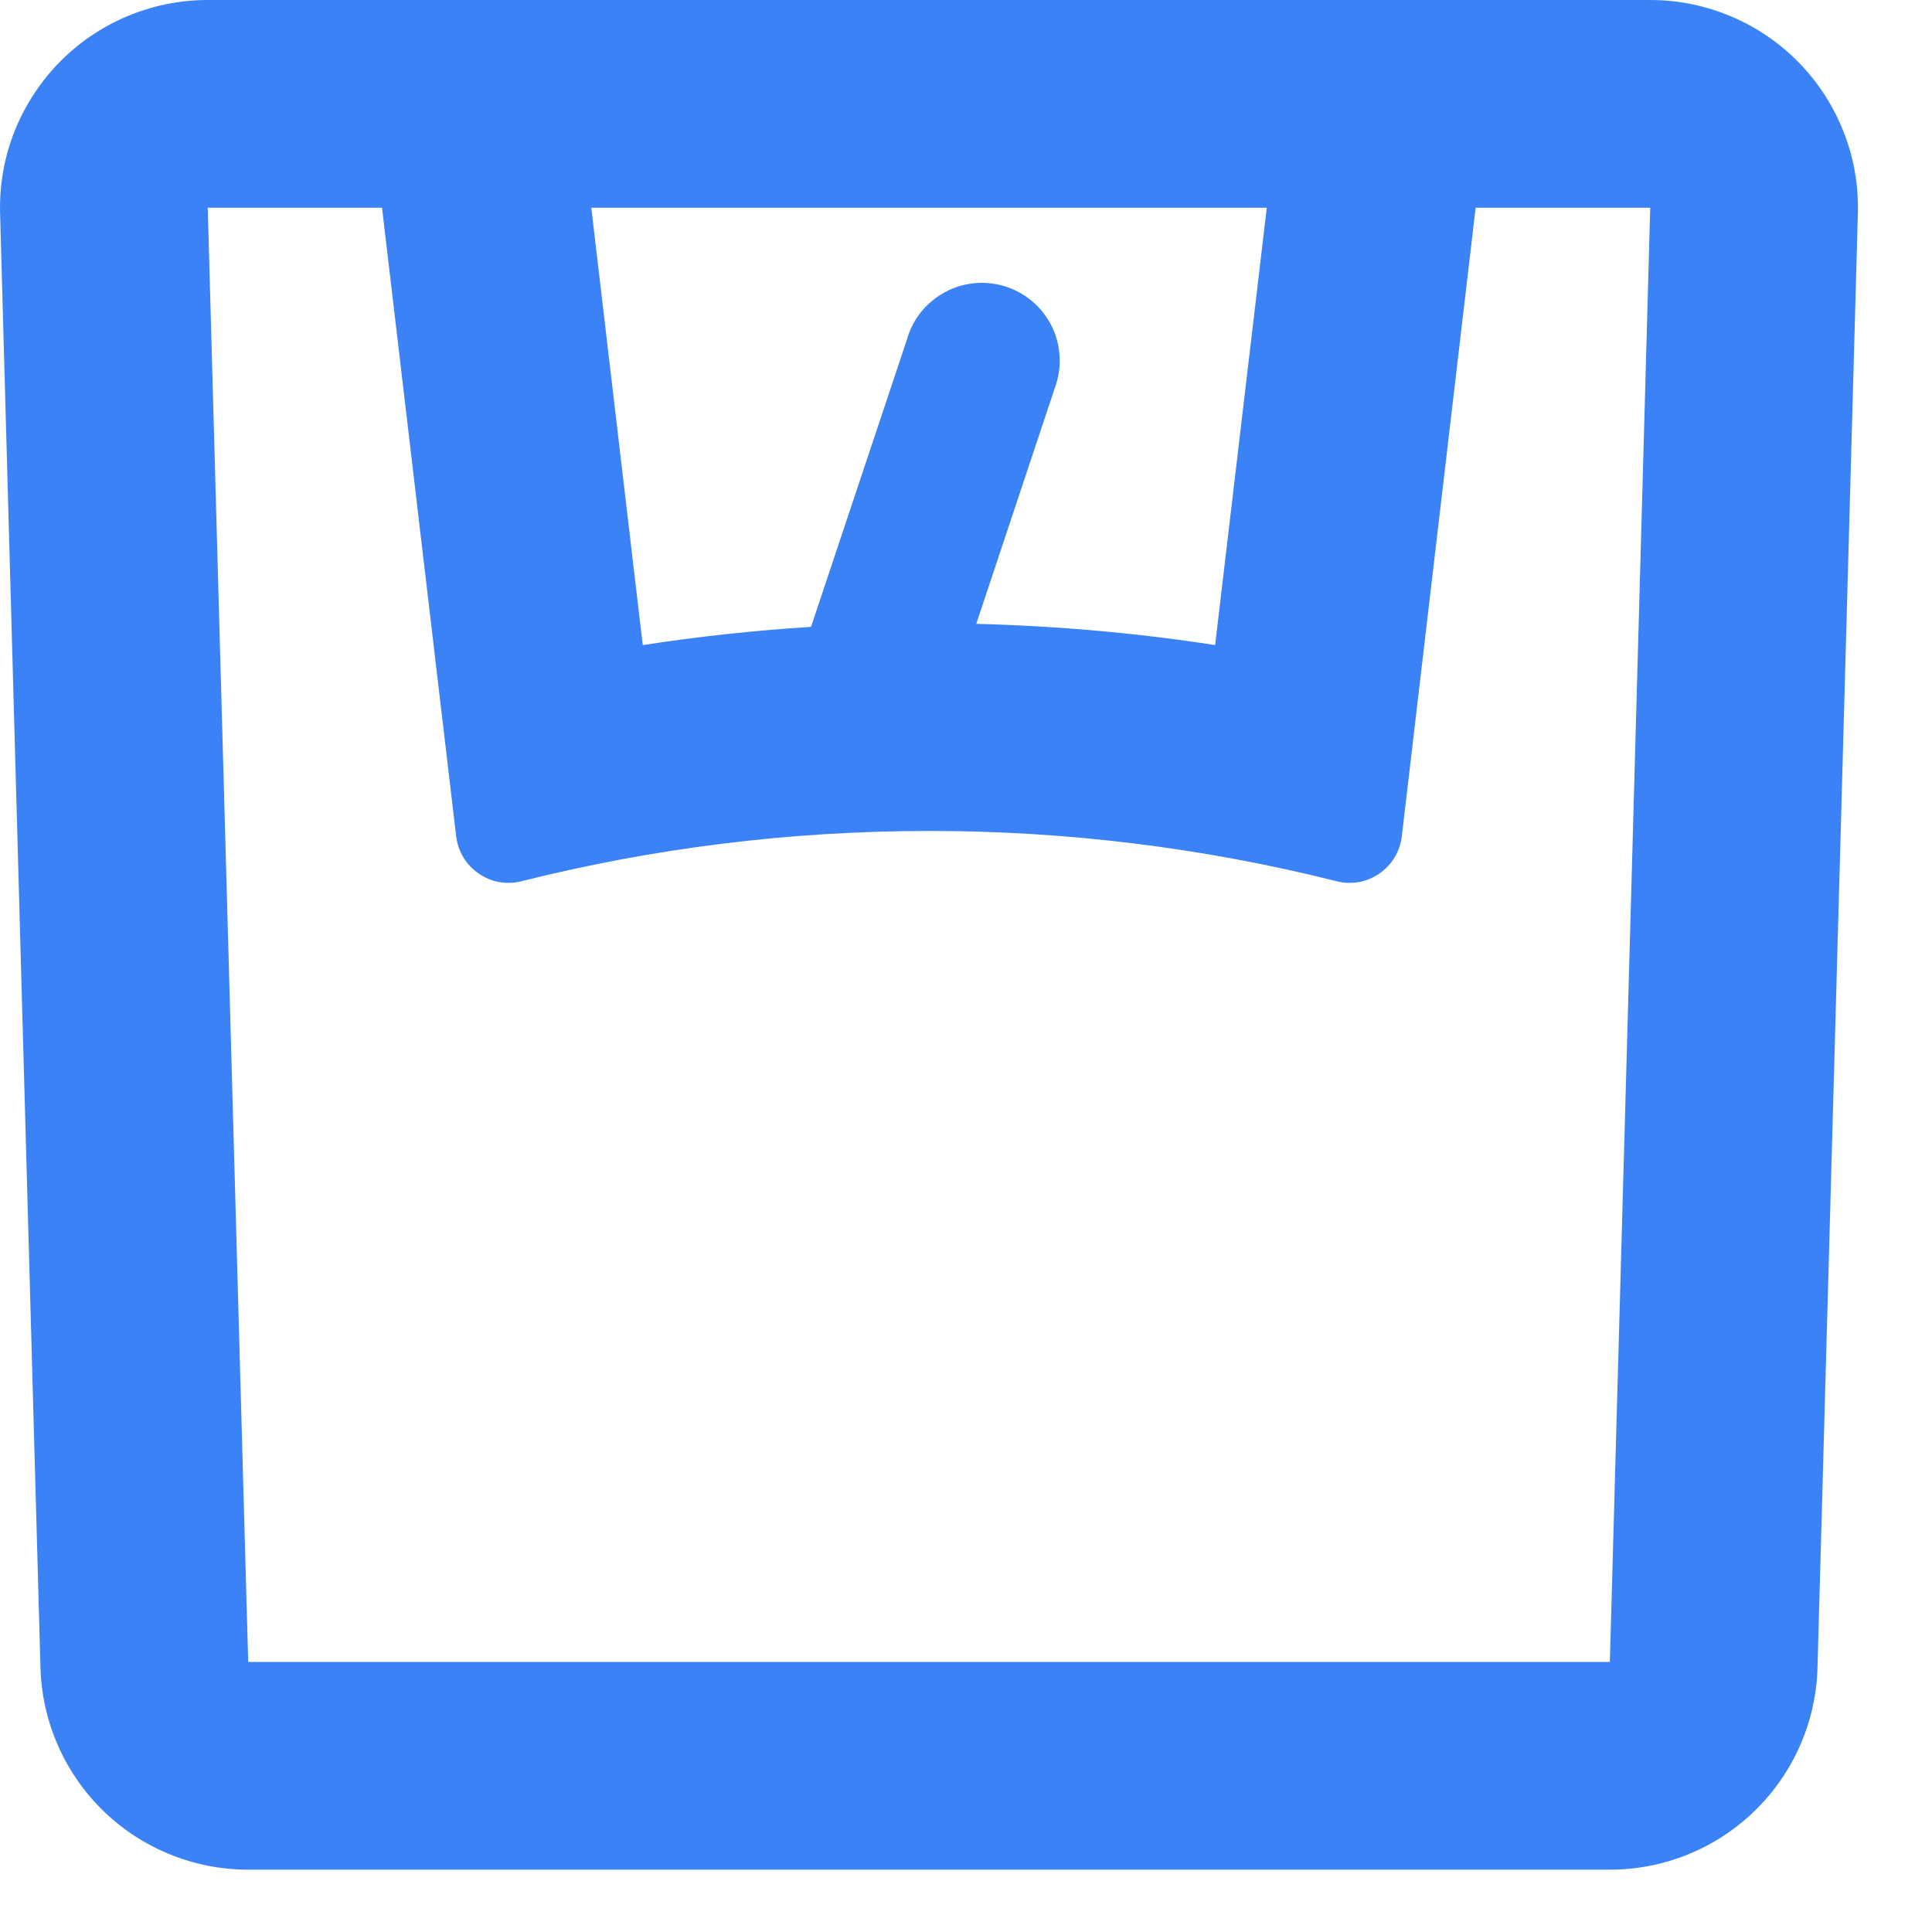 <svg width="19" height="19" viewBox="0 0 19 19" fill="none" xmlns="http://www.w3.org/2000/svg">
<path fill-rule="evenodd" clip-rule="evenodd" d="M16.23 1.46125e-07H2.043C1.77 2.96187e-05 1.499 0.055 1.248 0.161C0.996 0.267 0.769 0.423 0.578 0.619C0.388 0.815 0.239 1.047 0.139 1.301C0.04 1.556 -0.007 1.827 0.001 2.1L0.398 16.401C0.413 16.933 0.635 17.438 1.016 17.809C1.398 18.18 1.909 18.387 2.441 18.387H15.832C16.364 18.387 16.875 18.18 17.257 17.808C17.638 17.437 17.86 16.932 17.874 16.4L18.271 2.099C18.279 1.826 18.232 1.554 18.132 1.3C18.033 1.046 17.884 0.814 17.693 0.618C17.503 0.422 17.275 0.267 17.023 0.161C16.772 0.055 16.503 -0 16.23 1.46125e-07ZM16.229 2.043H14.512L13.786 8.224C13.777 8.298 13.753 8.368 13.715 8.432C13.677 8.495 13.626 8.549 13.565 8.591C13.504 8.633 13.434 8.662 13.362 8.675C13.289 8.687 13.214 8.685 13.143 8.666C11.833 8.337 10.487 8.171 9.136 8.172C7.754 8.172 6.412 8.344 5.13 8.666C5.058 8.685 4.983 8.687 4.911 8.675C4.838 8.662 4.769 8.633 4.708 8.591C4.647 8.549 4.595 8.495 4.557 8.432C4.519 8.368 4.495 8.298 4.486 8.224L3.757 2.043H2.043L2.441 16.344H15.832L16.229 2.043ZM5.815 2.043L6.321 6.344C6.866 6.26 7.417 6.2 7.976 6.165L8.921 3.333C8.949 3.234 8.998 3.142 9.063 3.062C9.129 2.983 9.209 2.917 9.301 2.869C9.392 2.821 9.492 2.792 9.595 2.784C9.697 2.776 9.801 2.788 9.898 2.821C9.996 2.853 10.086 2.905 10.164 2.974C10.241 3.042 10.303 3.125 10.348 3.218C10.392 3.311 10.417 3.412 10.421 3.515C10.426 3.618 10.409 3.721 10.373 3.817L9.601 6.135C10.398 6.156 11.182 6.225 11.95 6.344L12.458 2.043H5.815Z" fill="#3B82F6"/>
</svg>
